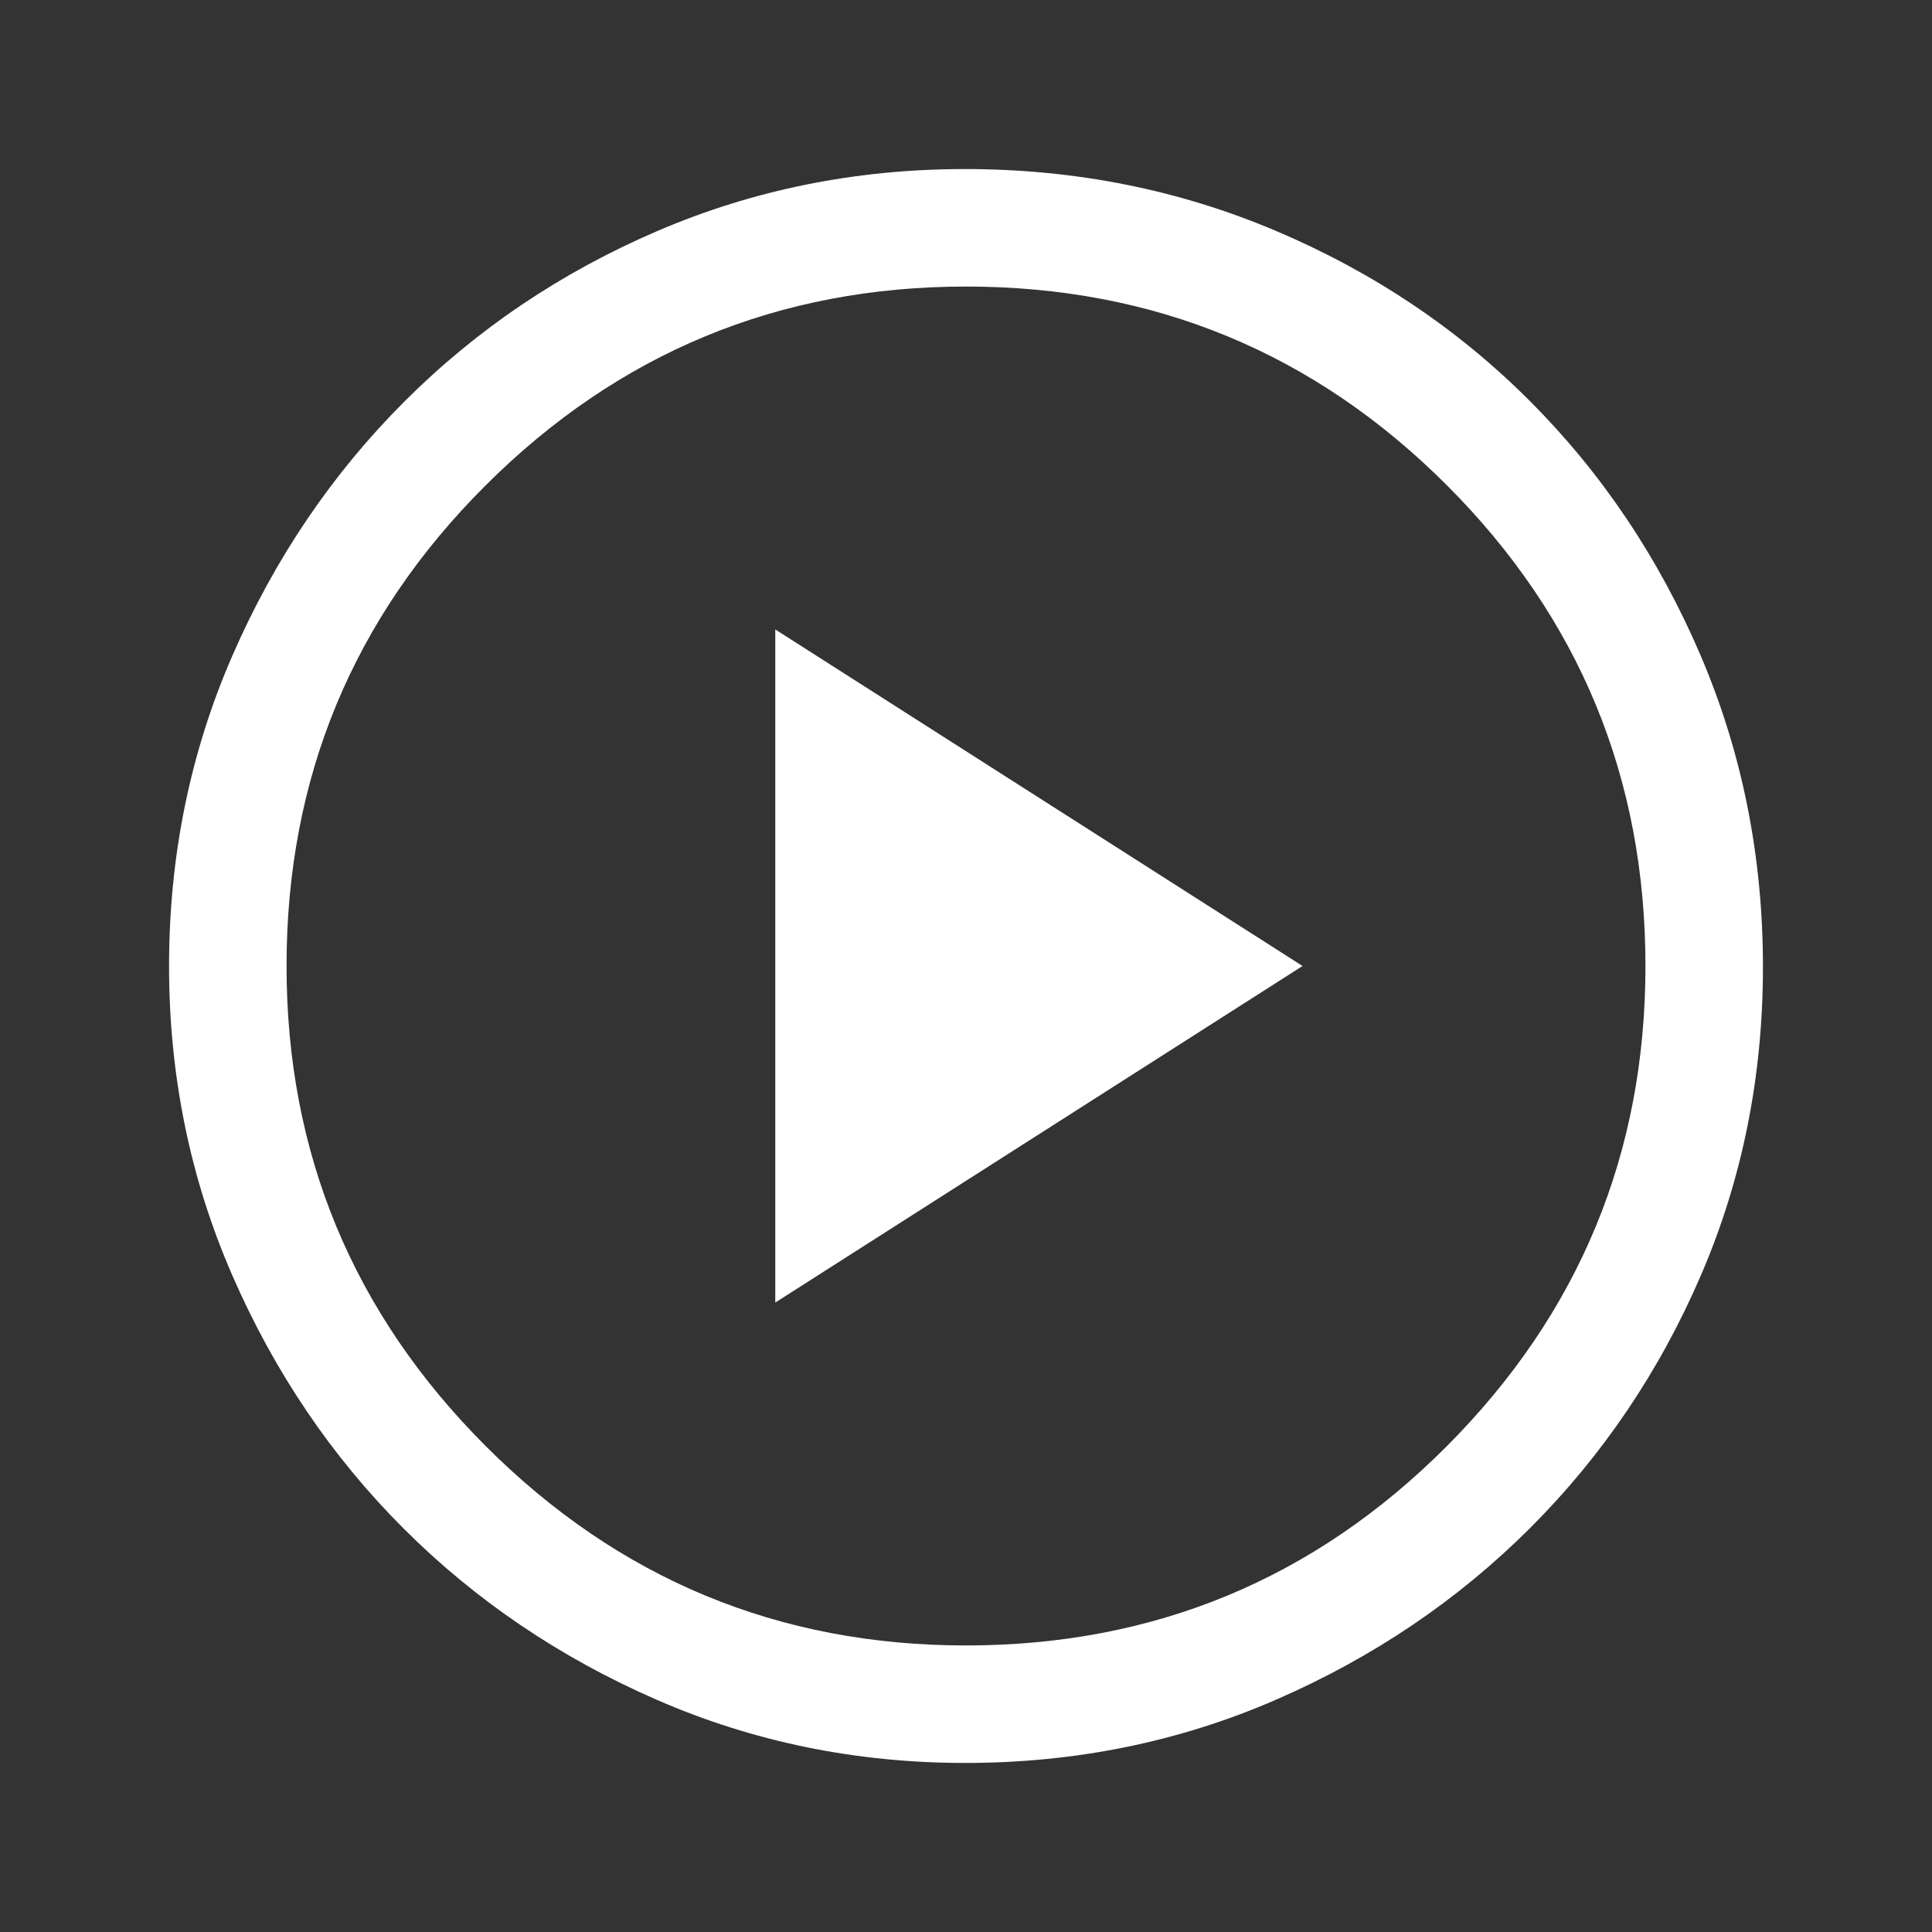 <svg xmlns="http://www.w3.org/2000/svg" fill="white" height="48" viewBox="0 96 960 960" width="48"><rect x="0" y="96" width="960" height="960" fill="#333333" stroke="none"/><path d="M385.231 743.23 647.23 576 385.231 408.77v334.46Zm94.378 228.769q-81.403 0-153.419-31.44t-125.649-85.05q-53.634-53.611-85.087-125.727-31.453-72.117-31.453-153.715 0-82.108 31.499-154.353 31.499-72.246 85.396-126.152 53.898-53.905 125.652-84.733 71.755-30.828 152.942-30.828 82.165 0 154.716 30.815 72.552 30.814 126.239 84.71 53.688 53.896 84.621 126.275 30.933 72.38 30.933 154.674 0 81.679-30.815 153.193-30.814 71.515-84.697 125.411t-126.244 85.408q-72.361 31.512-154.634 31.512Zm.391-58.384q140.205 0 238.91-99.013Q817.615 715.589 817.615 576q0-140.205-98.705-238.91-98.705-98.705-238.91-98.705-139.589 0-238.602 98.705T142.385 576q0 139.589 99.013 238.602T480 913.615ZM480 576Z"/></svg>
